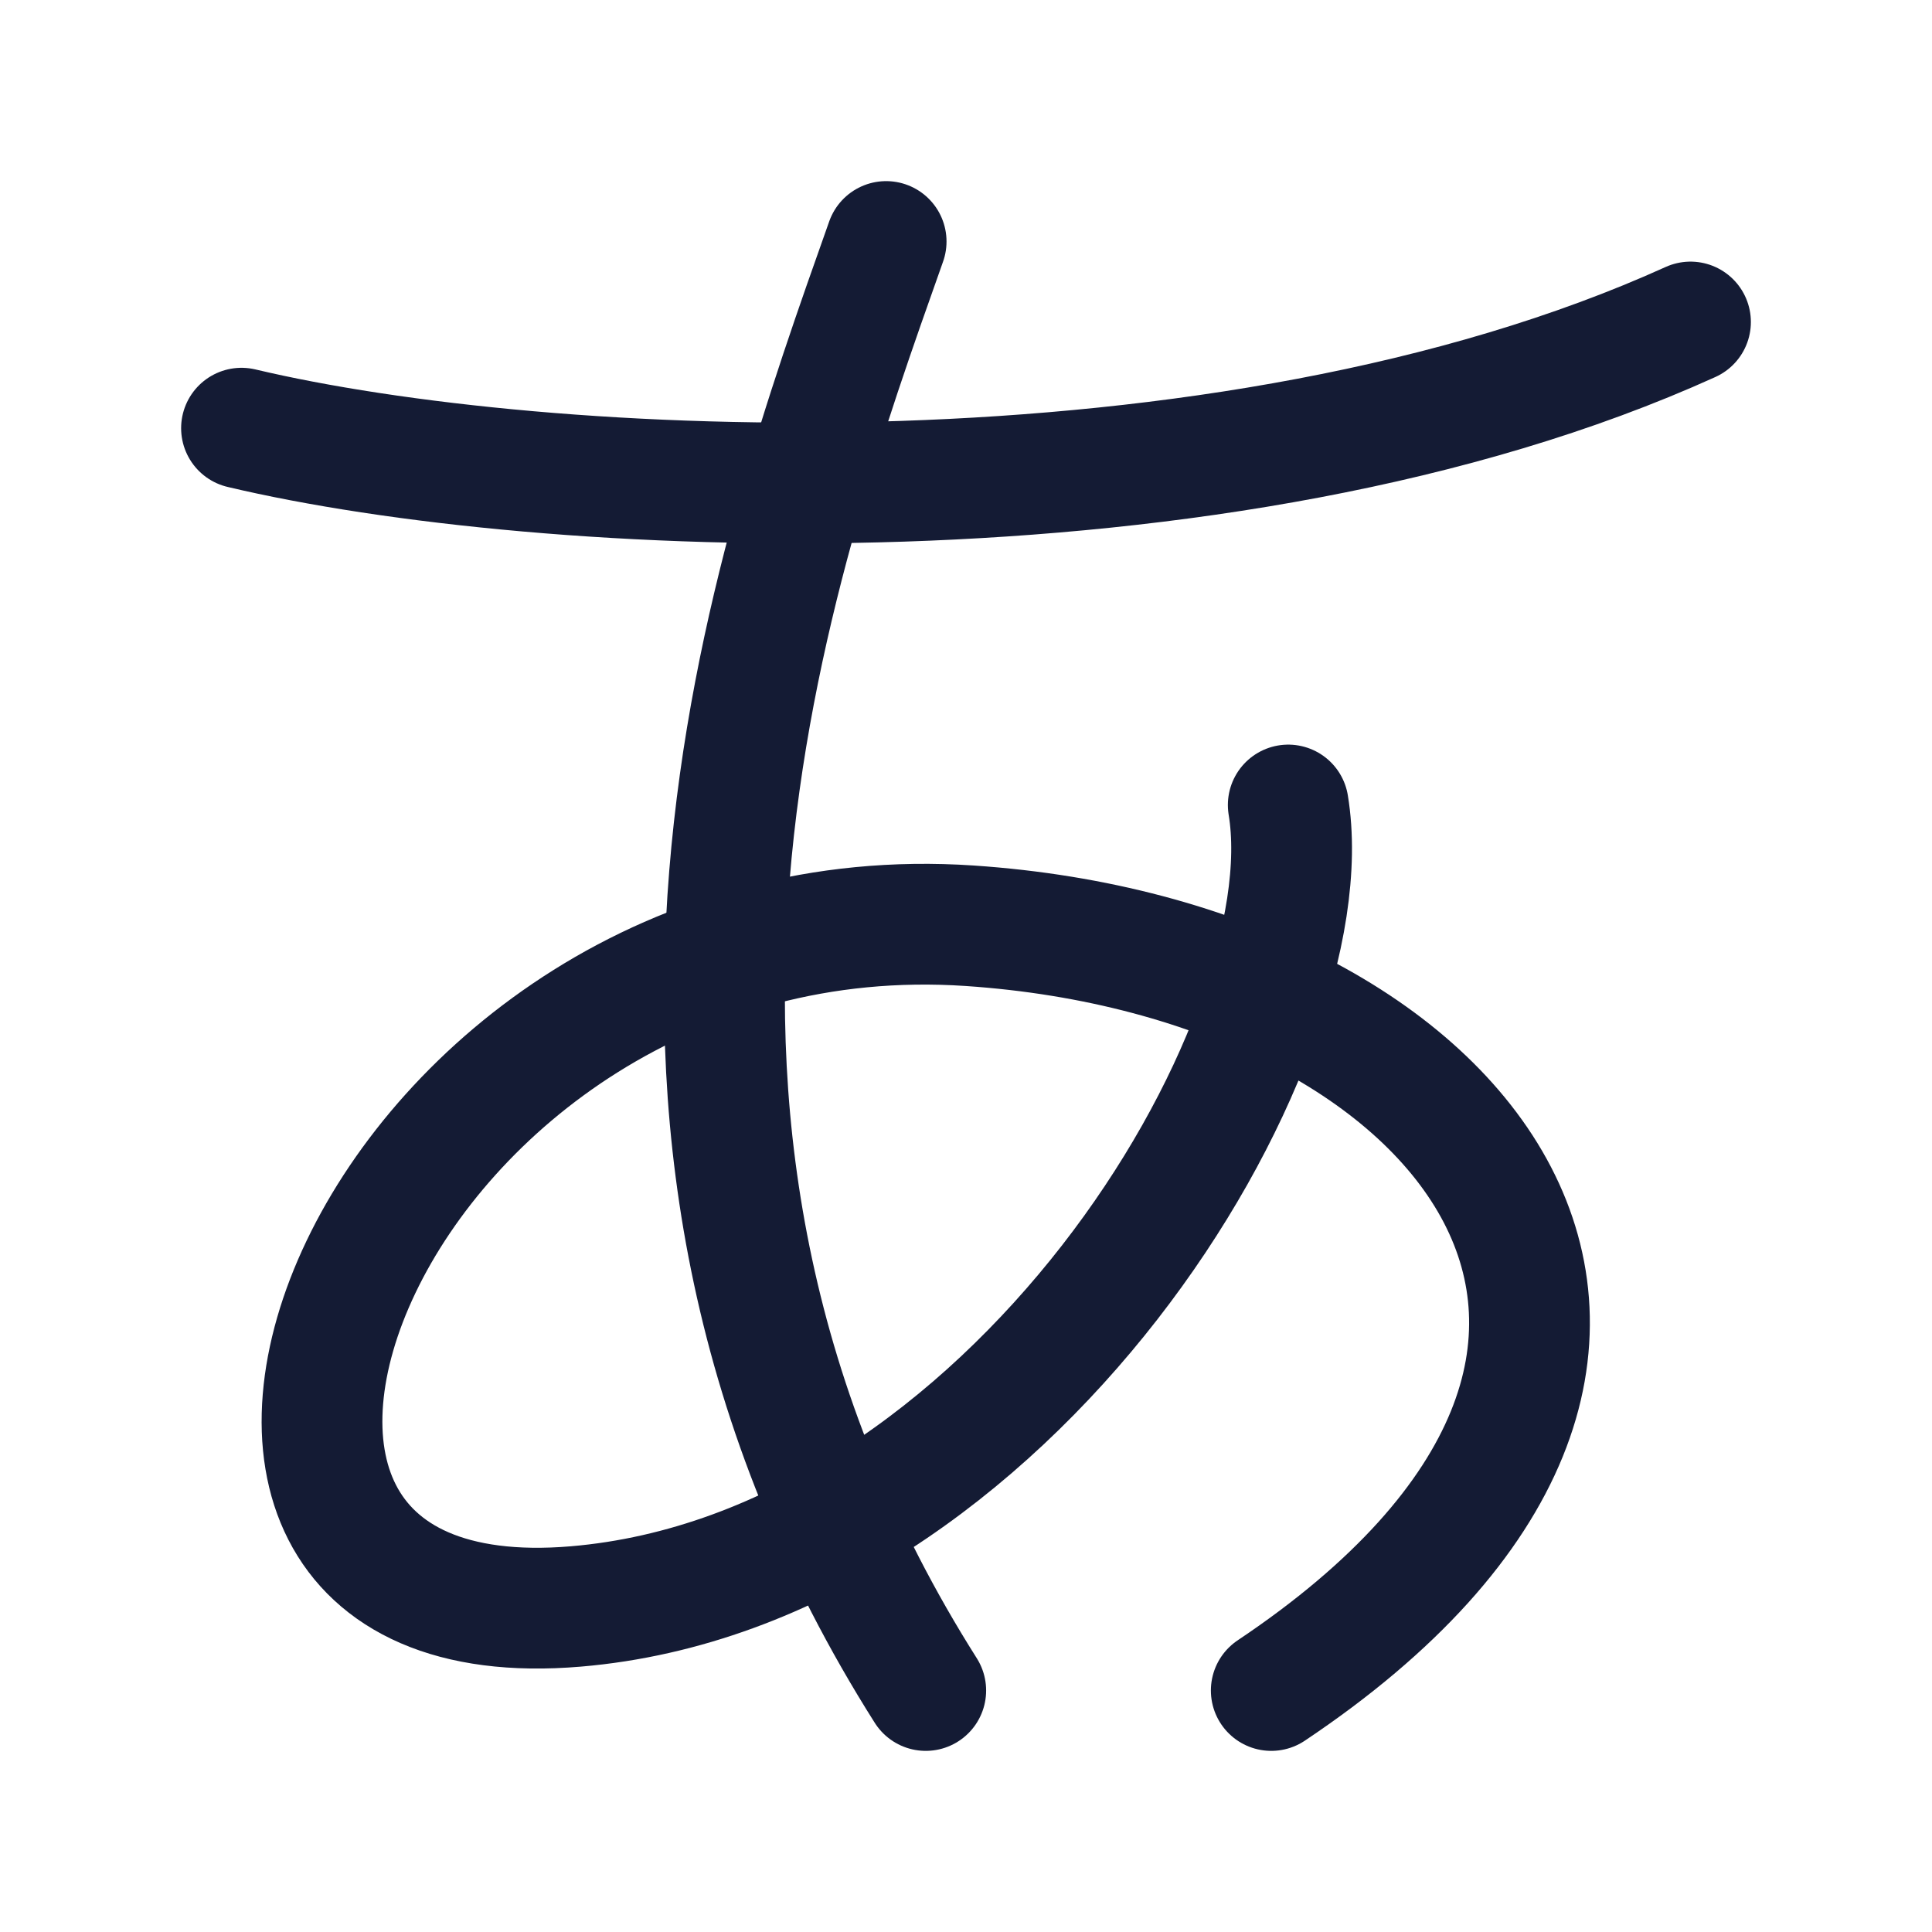 <?xml version="1.0"?>
<svg xmlns="http://www.w3.org/2000/svg" width="24" height="24" viewBox="0 0 24 24" fill="none" data-category="editing" data-tags="apanese Alphabet, Hiragana Chart, Kana Characters, Kanji Script, Eastern Characters, Nihongo Letters, Asian Lettering, Oriental Alphabet, Japanese Writing System, Hiragana &amp; Katakana, Kanji Symbols, Asian Script, Alphabet Japanese" data-set="Stroke" data-type="Rounded">
<path d="M11.008 3C9.591 7 7.07 14 11.5 21" stroke="#141B34" stroke-width="1.5" stroke-linecap="round"/>
<path d="M3 5.319C6.706 6.199 15.177 6.638 21 4" stroke="#141B34" stroke-width="1.5" stroke-linecap="round"/>
<path d="M16.003 10C16.498 13 12.54 19.5 7.153 19.956C0.935 20.483 4.624 11 12.045 11.5C18.293 11.921 22.032 16.826 15.792 21" stroke="#141B34" stroke-width="1.5" stroke-linecap="round"/>
</svg>
